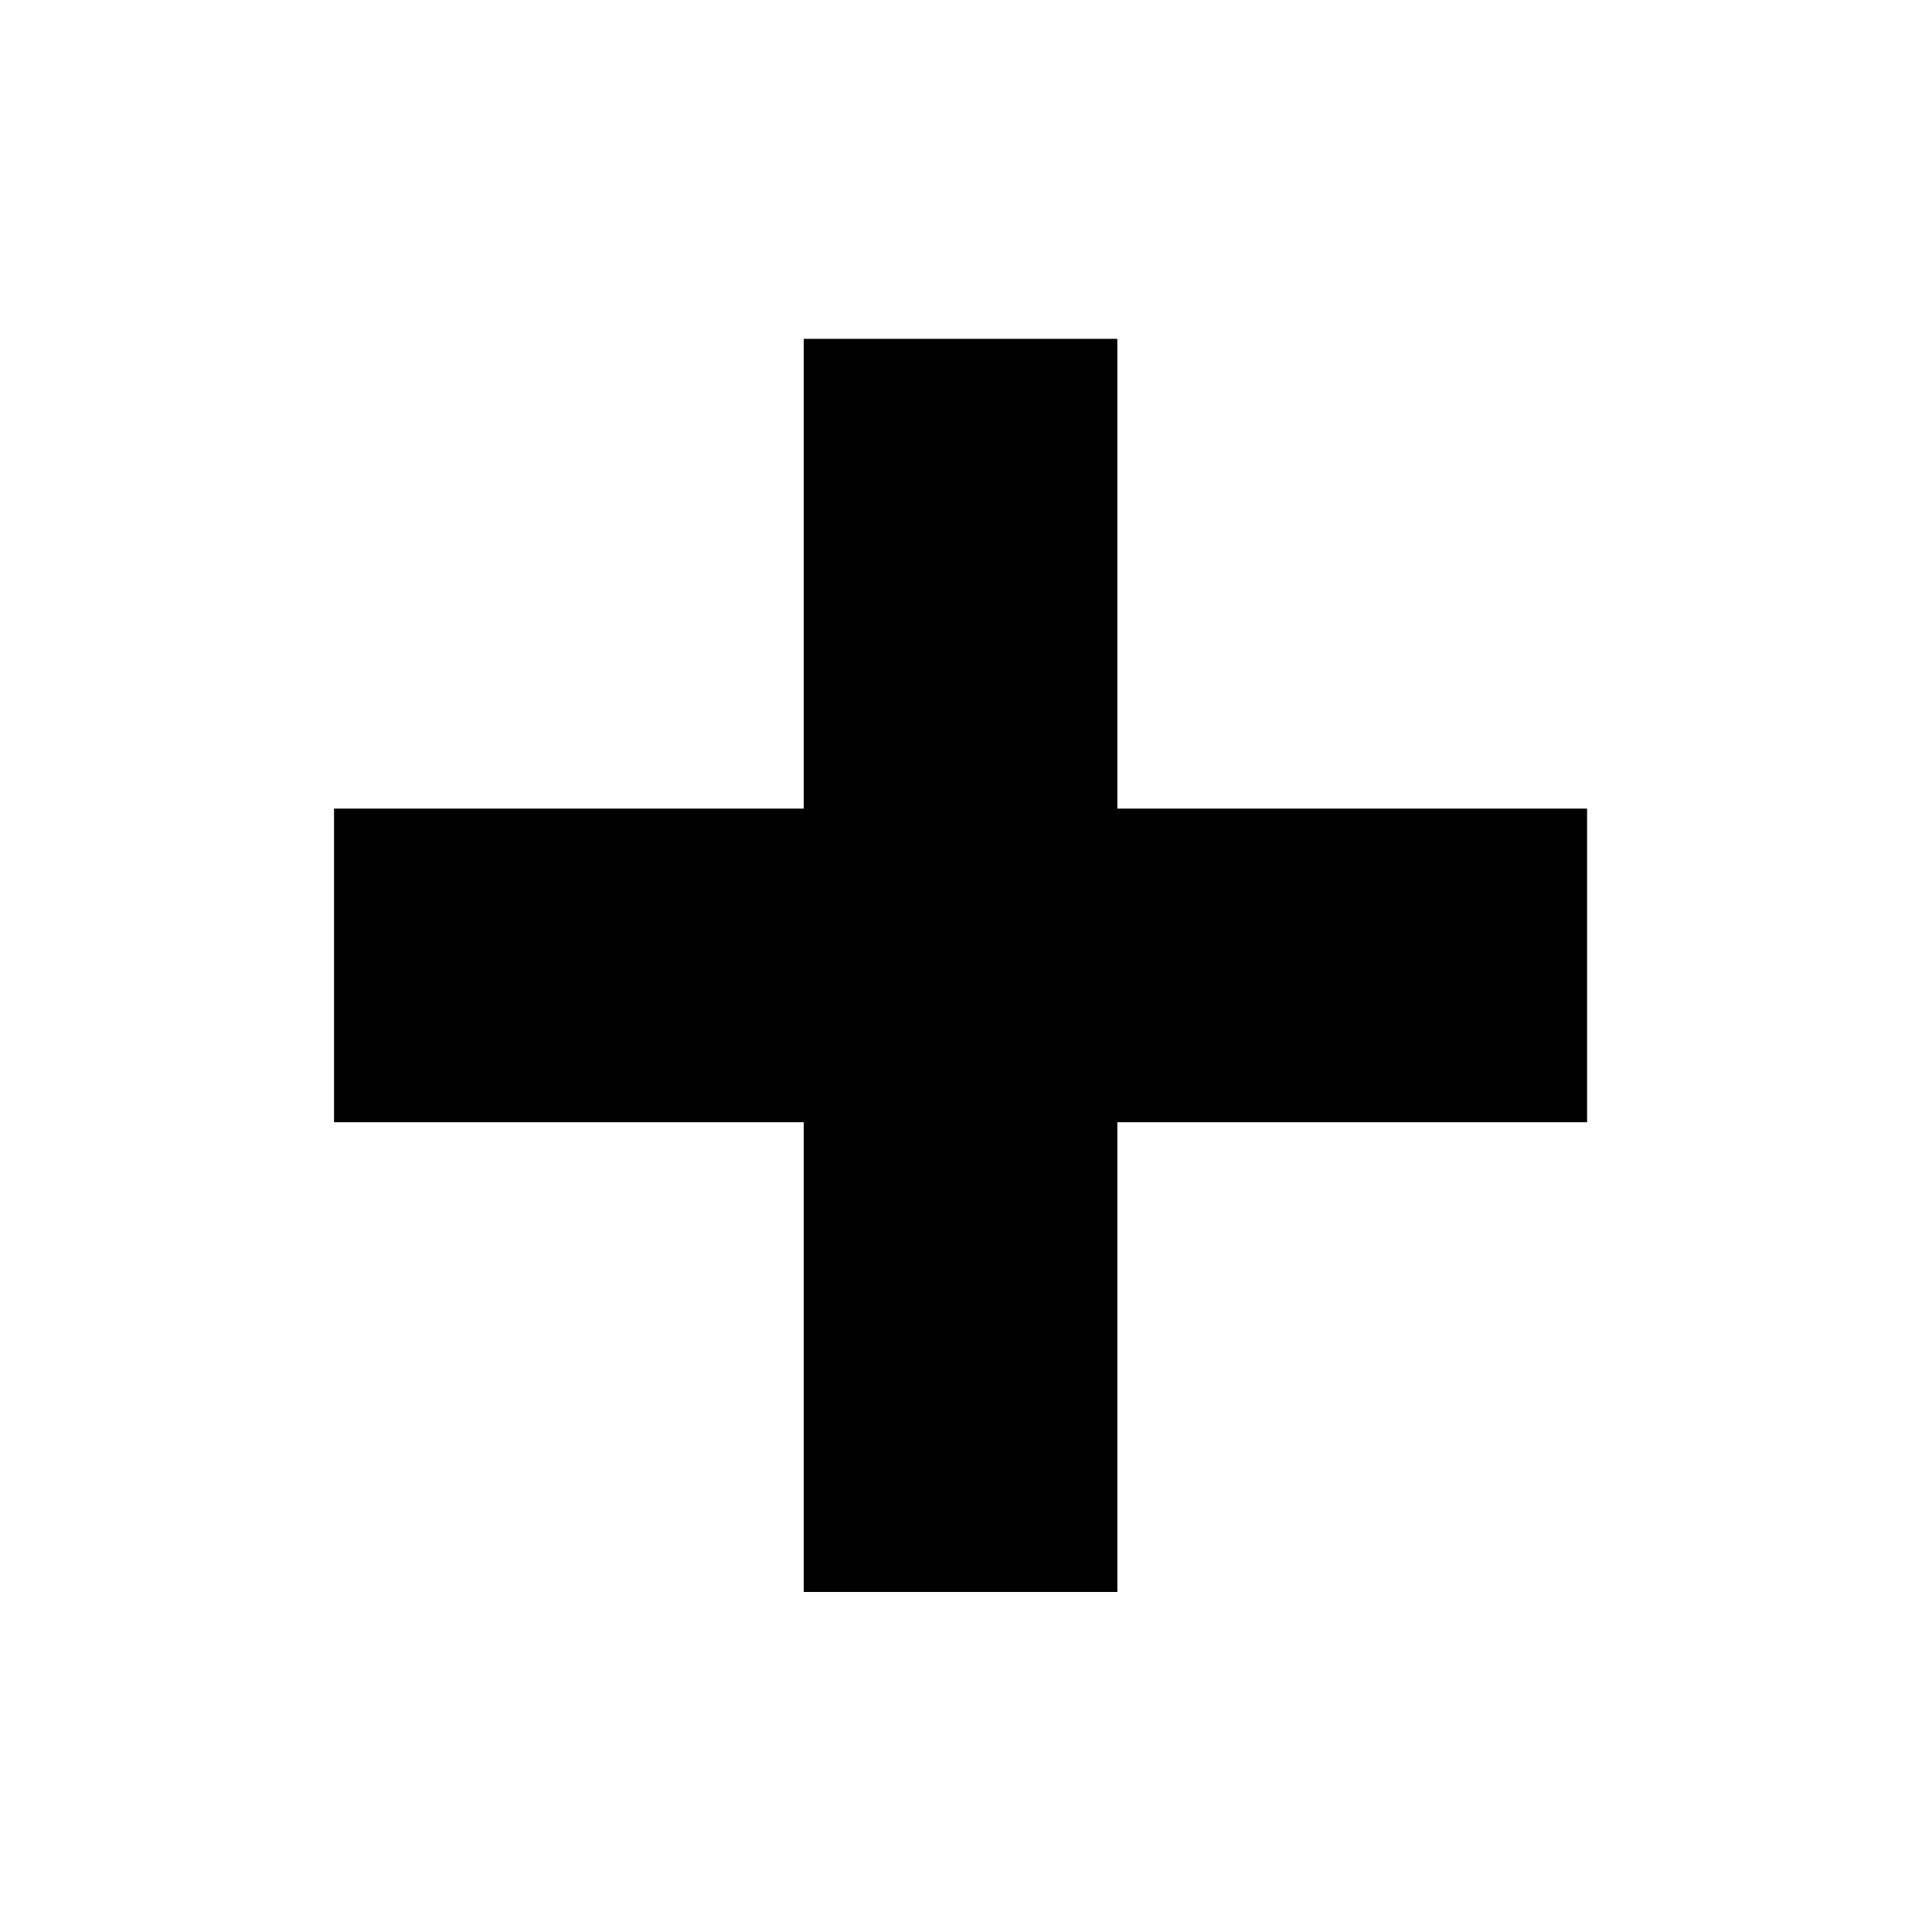 <svg xmlns="http://www.w3.org/2000/svg" viewBox="0 0 512 512" fill="currentColor"><path d="M420.592 214.291H296.104V89.804h-83.102v124.487H88.518v83.104h124.484v124.488h83.102V297.395h124.488z"/></svg>
